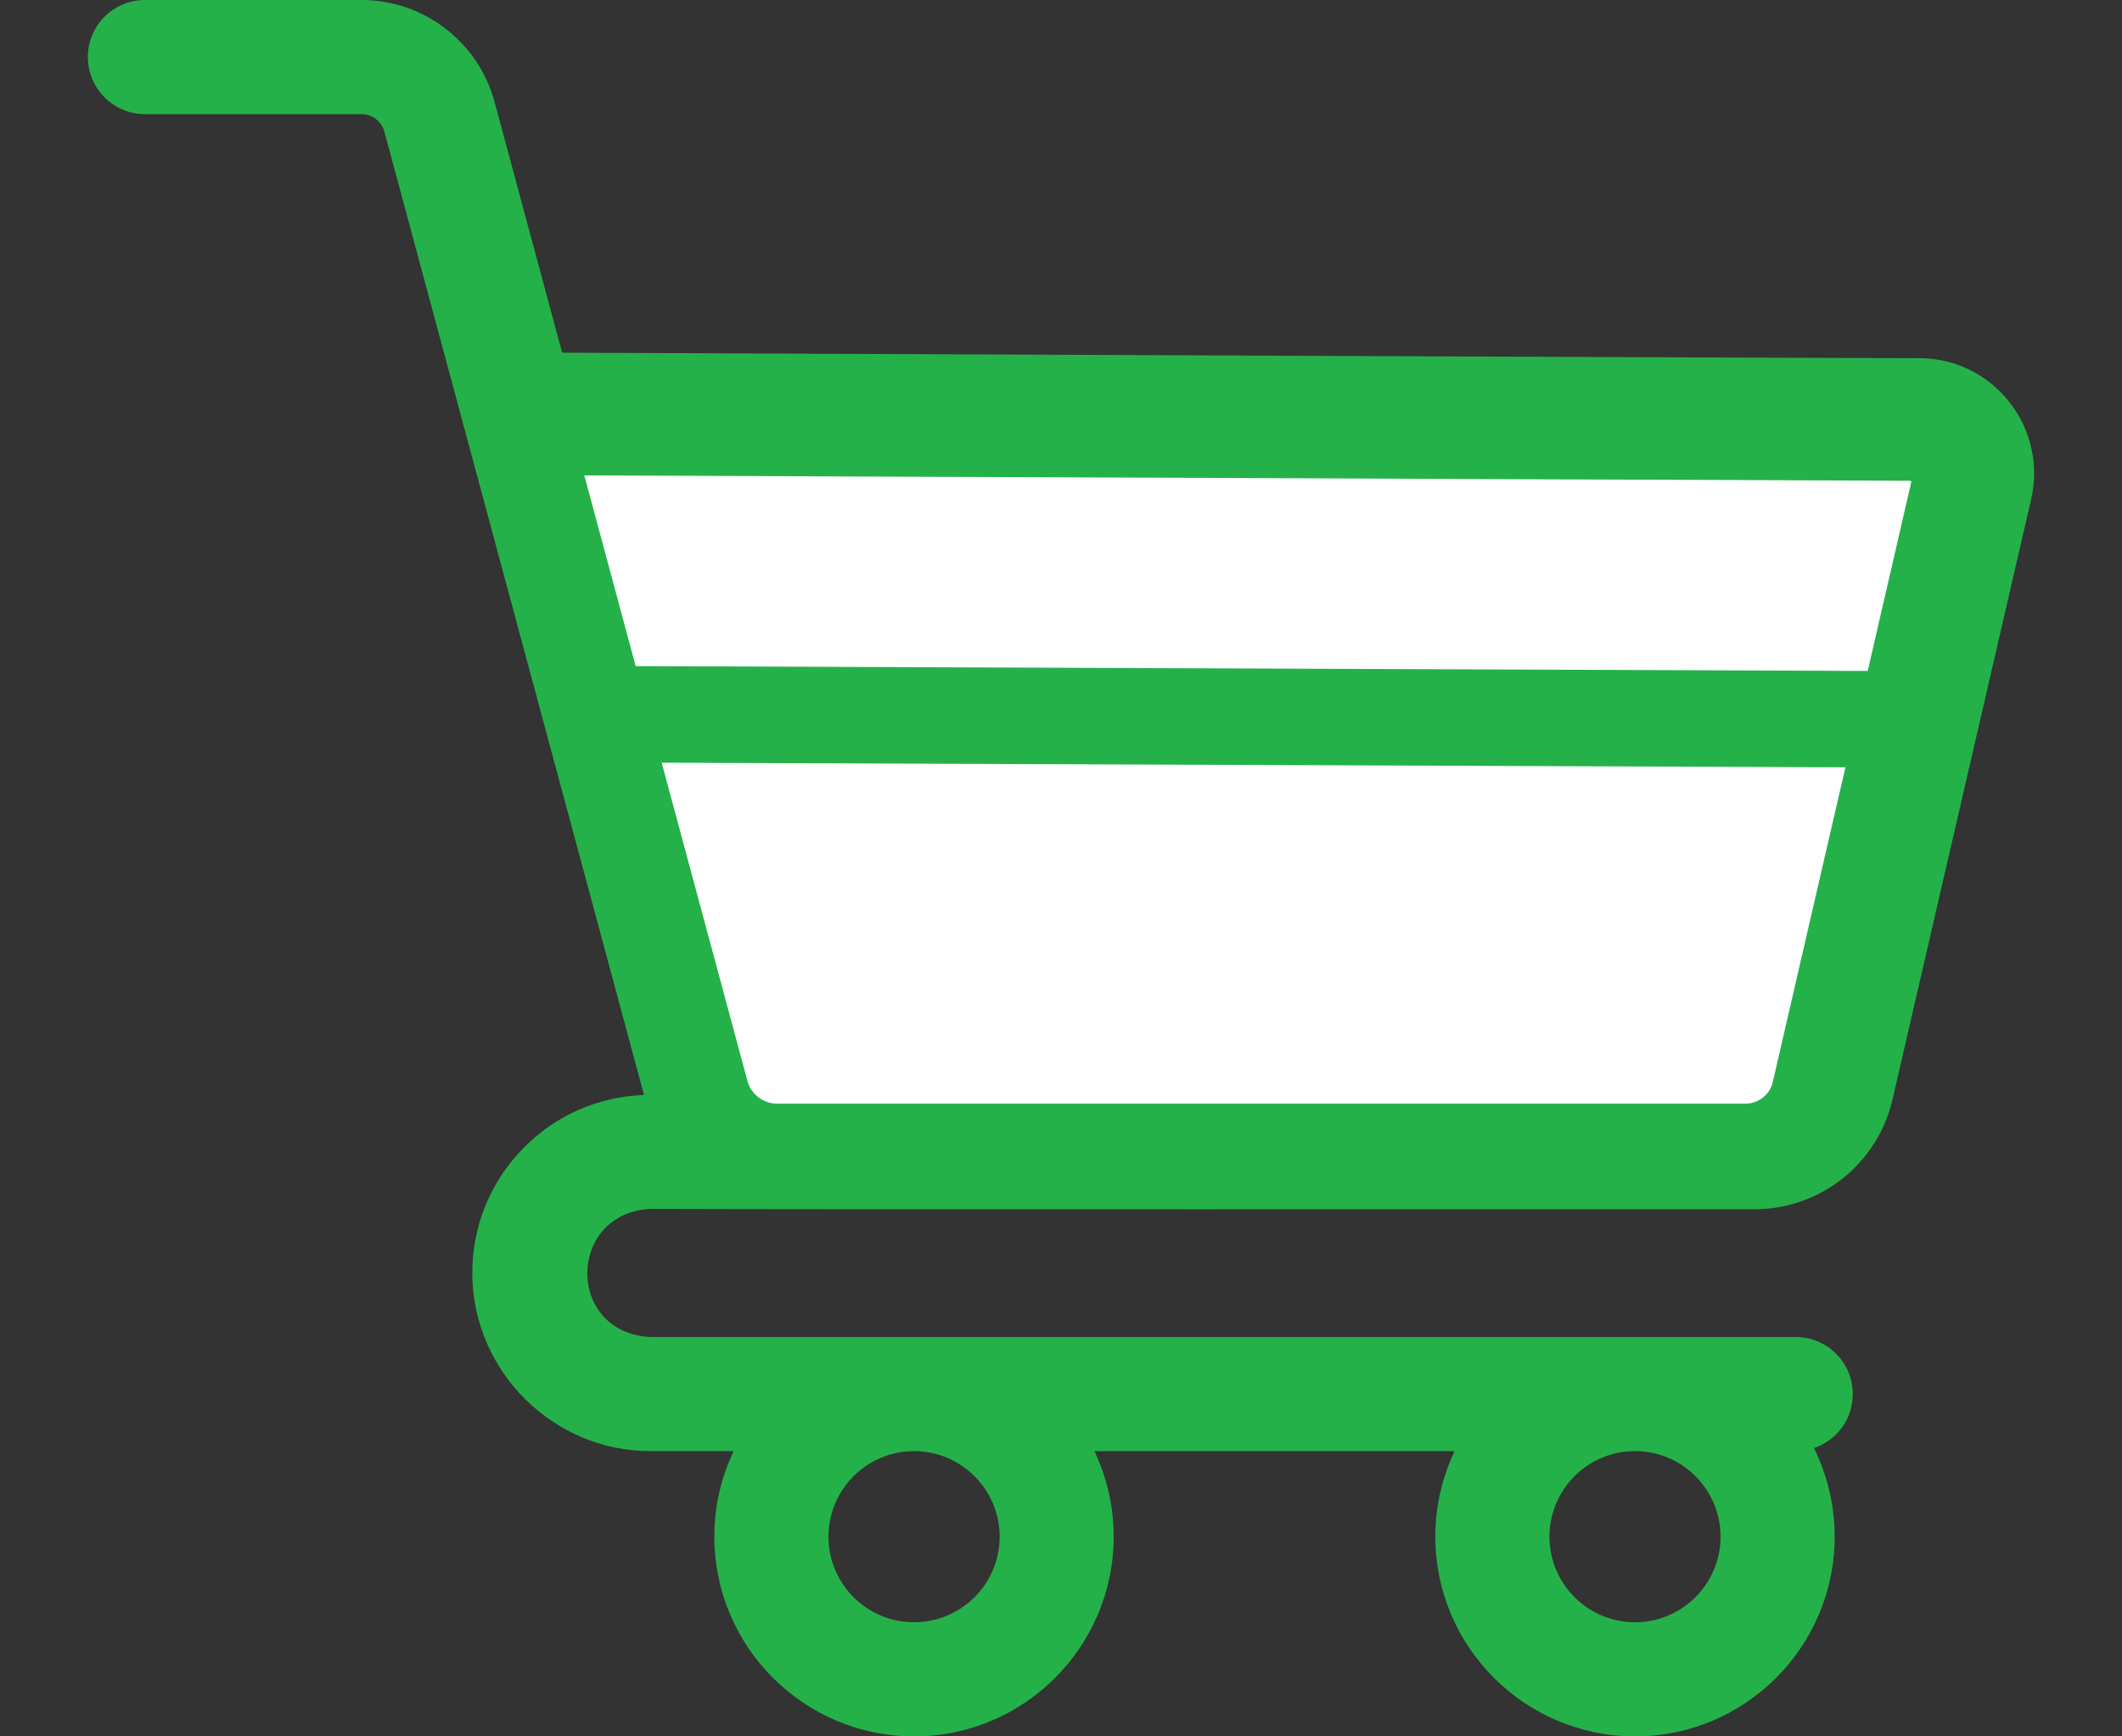 <svg width="22" height="18" viewBox="0 0 22 18" fill="none" xmlns="http://www.w3.org/2000/svg">
<rect x="0" y="0" width="22" height="18" fill="#333333" stroke="none"/>
<path d="M6.744 13.86C5.862 13.815 5.879 12.575 6.744 12.532C9.194 12.54 15.656 12.534 18.184 12.536C18.875 12.536 19.467 12.065 19.622 11.392L21.058 5.176C21.14 4.82 21.057 4.452 20.83 4.165C20.603 3.879 20.264 3.713 19.898 3.713C18.882 3.713 10.249 3.674 5.828 3.656L5.127 1.055C4.959 0.434 4.392 0 3.748 0H1.503C1.176 0 0.911 0.265 0.911 0.591C0.911 0.918 1.176 1.183 1.503 1.183H3.748C3.859 1.183 3.956 1.258 3.985 1.364L6.677 11.351C6.204 11.368 5.763 11.56 5.429 11.899C5.077 12.256 4.889 12.728 4.897 13.228C4.915 14.229 5.743 15.043 6.744 15.043H7.606C7.478 15.312 7.406 15.613 7.406 15.93C7.406 17.071 8.335 18 9.476 18C10.618 18 11.546 17.071 11.546 15.93C11.546 15.613 11.475 15.312 11.346 15.043H15.081C14.953 15.312 14.881 15.612 14.881 15.93C14.881 17.071 15.81 18 16.951 18C18.093 18 19.021 17.071 19.021 15.93C19.021 15.6 18.943 15.288 18.806 15.011C19.04 14.933 19.209 14.712 19.209 14.451C19.209 14.125 18.944 13.86 18.617 13.86H6.744ZM10.364 15.93C10.364 16.419 9.966 16.817 9.476 16.817C8.987 16.817 8.589 16.419 8.589 15.93C8.589 15.441 8.987 15.043 9.476 15.043H9.477C9.966 15.043 10.364 15.441 10.364 15.93ZM16.951 16.817C16.462 16.817 16.064 16.419 16.064 15.93C16.064 15.445 16.454 15.05 16.937 15.043H16.966C17.448 15.05 17.838 15.445 17.838 15.93C17.838 16.419 17.44 16.817 16.951 16.817Z" fill="#25B14A"/>
<path d="M19.815 4.998C19.816 4.994 19.817 4.992 19.813 4.988C19.81 4.984 19.808 4.984 19.804 4.984L17.511 4.974L16.319 4.97L13.716 4.959L12.533 4.954L9.918 4.944L8.724 4.939L6.058 4.928L6.782 7.617L7.101 8.8L7.749 11.205C7.787 11.344 7.914 11.441 8.058 11.441H8.06H9.589H10.783H12.533H13.716H15.465H16.658H18.094C18.232 11.441 18.349 11.348 18.38 11.214L18.937 8.8L19.211 7.617L19.815 4.998Z" fill="white"/>
<path d="M6.306 7.404L19.816 7.457" stroke="#25B14A"/>
</svg>
